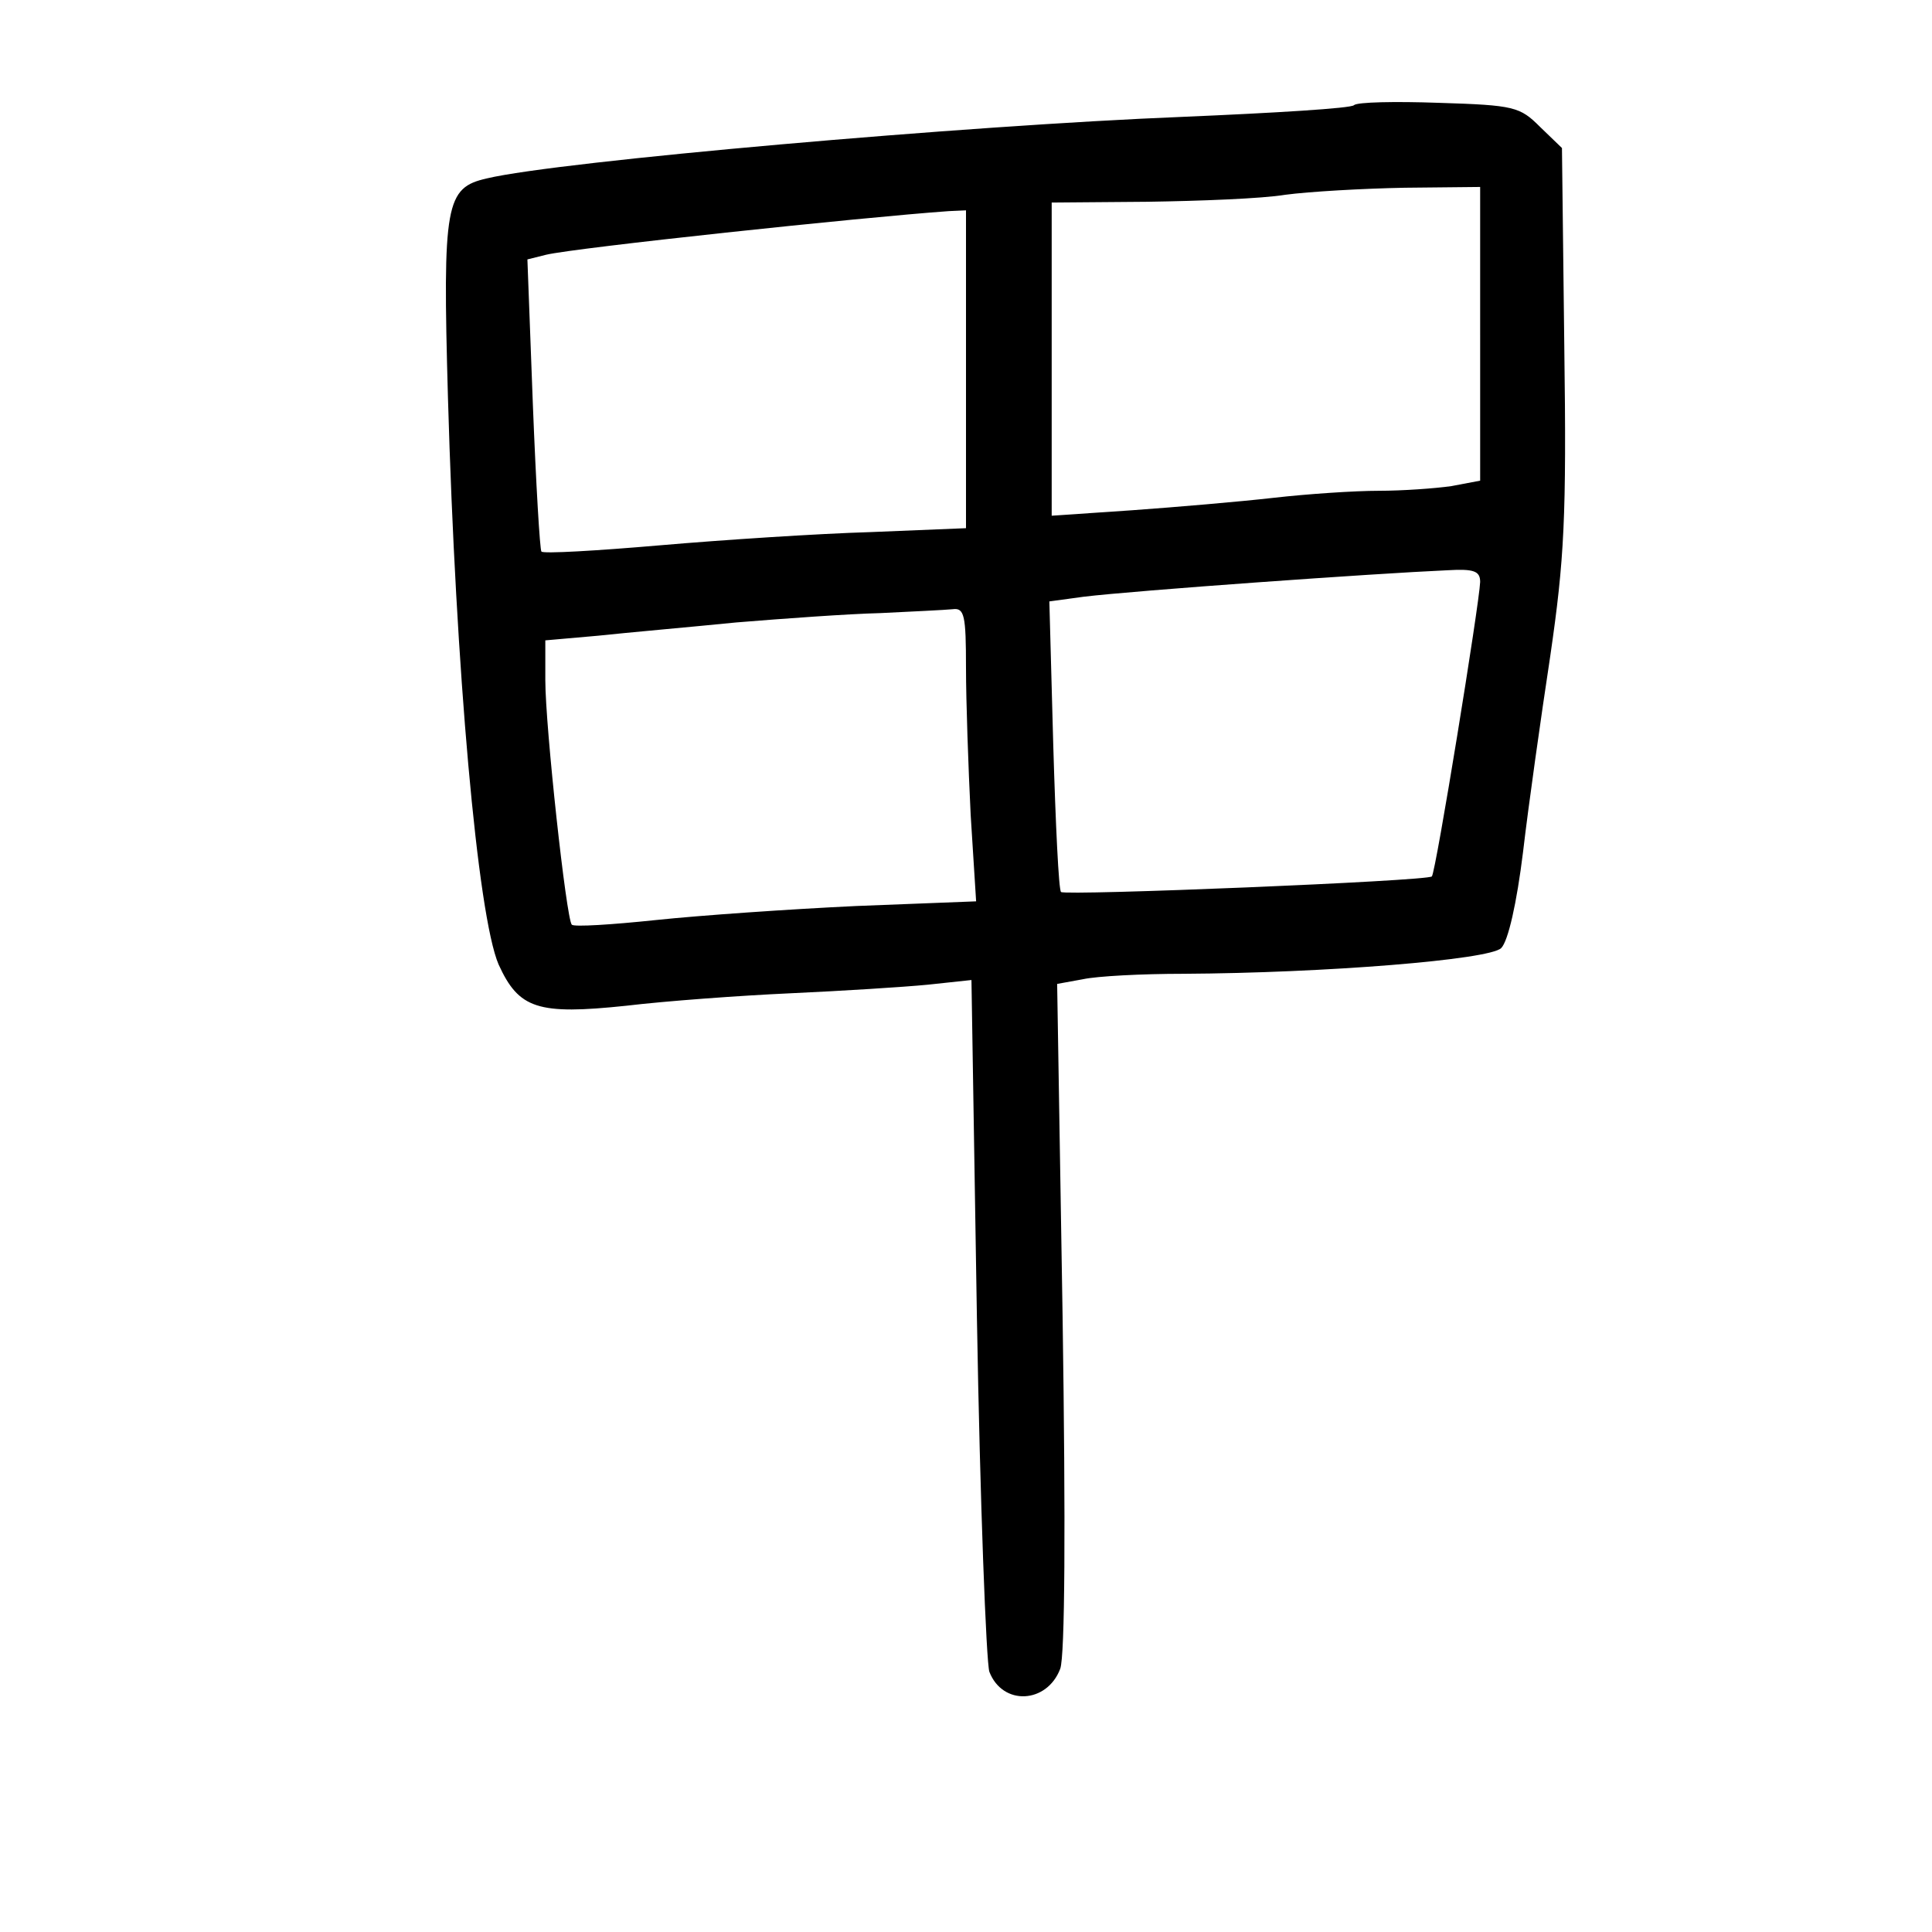 <?xml version="1.0" standalone="no"?>
<!DOCTYPE svg PUBLIC "-//W3C//DTD SVG 20010904//EN"
 "http://www.w3.org/TR/2001/REC-SVG-20010904/DTD/svg10.dtd">
<svg version="1.0" xmlns="http://www.w3.org/2000/svg"
 width="248pt" height="248pt" viewBox="0 0 248 248"
 preserveAspectRatio="xMidYMid meet">
<g transform="translate(0,248) scale(0.1,-0.1)"
fill="#000000" stroke="none">
<path d="M1738 2345 c-3 -4 -102 -10 -220 -15 -277 -11 -801 -57 -893 -79 -53
-12 -57 -32 -50 -281 10 -350 38 -665 65 -728 26 -57 50 -65 164 -53 50 6 145
13 211 16 66 3 145 8 176 11 l56 6 7 -433 c4 -238 12 -443 16 -455 17 -44 74
-41 91 4 6 17 7 182 3 452 l-7 427 33 6 c18 4 76 7 129 7 182 1 393 18 408 33
9 9 20 58 28 123 7 60 23 173 35 252 18 124 21 177 18 397 l-3 255 -28 27
c-26 26 -33 28 -130 31 -56 2 -105 1 -109 -3z m162 -294 l0 -188 -37 -7 c-21
-3 -63 -6 -93 -6 -31 0 -91 -4 -135 -9 -44 -5 -126 -12 -182 -16 l-103 -7 0
201 0 201 123 1 c67 1 147 4 177 9 30 4 99 8 153 9 l97 1 0 -189z m-660 -45
l0 -204 -122 -5 c-68 -2 -190 -10 -271 -17 -81 -7 -150 -11 -152 -8 -2 2 -7
87 -11 189 l-7 186 24 6 c38 9 404 48 517 56 l22 1 0 -204z m660 -273 c-1 -28
-57 -373 -62 -378 -5 -6 -471 -25 -476 -20 -3 2 -7 87 -10 189 l-5 184 44 6
c66 8 375 30 467 34 34 2 42 -1 42 -15z m-660 -110 c0 -43 3 -128 6 -189 l7
-111 -154 -6 c-85 -4 -200 -12 -257 -18 -57 -6 -105 -9 -108 -6 -7 7 -34 254
-34 314 l0 51 68 6 c37 4 117 11 177 17 61 5 144 11 185 12 41 2 83 4 93 5 15
2 17 -8 17 -75z"/>
</g>
</svg>

